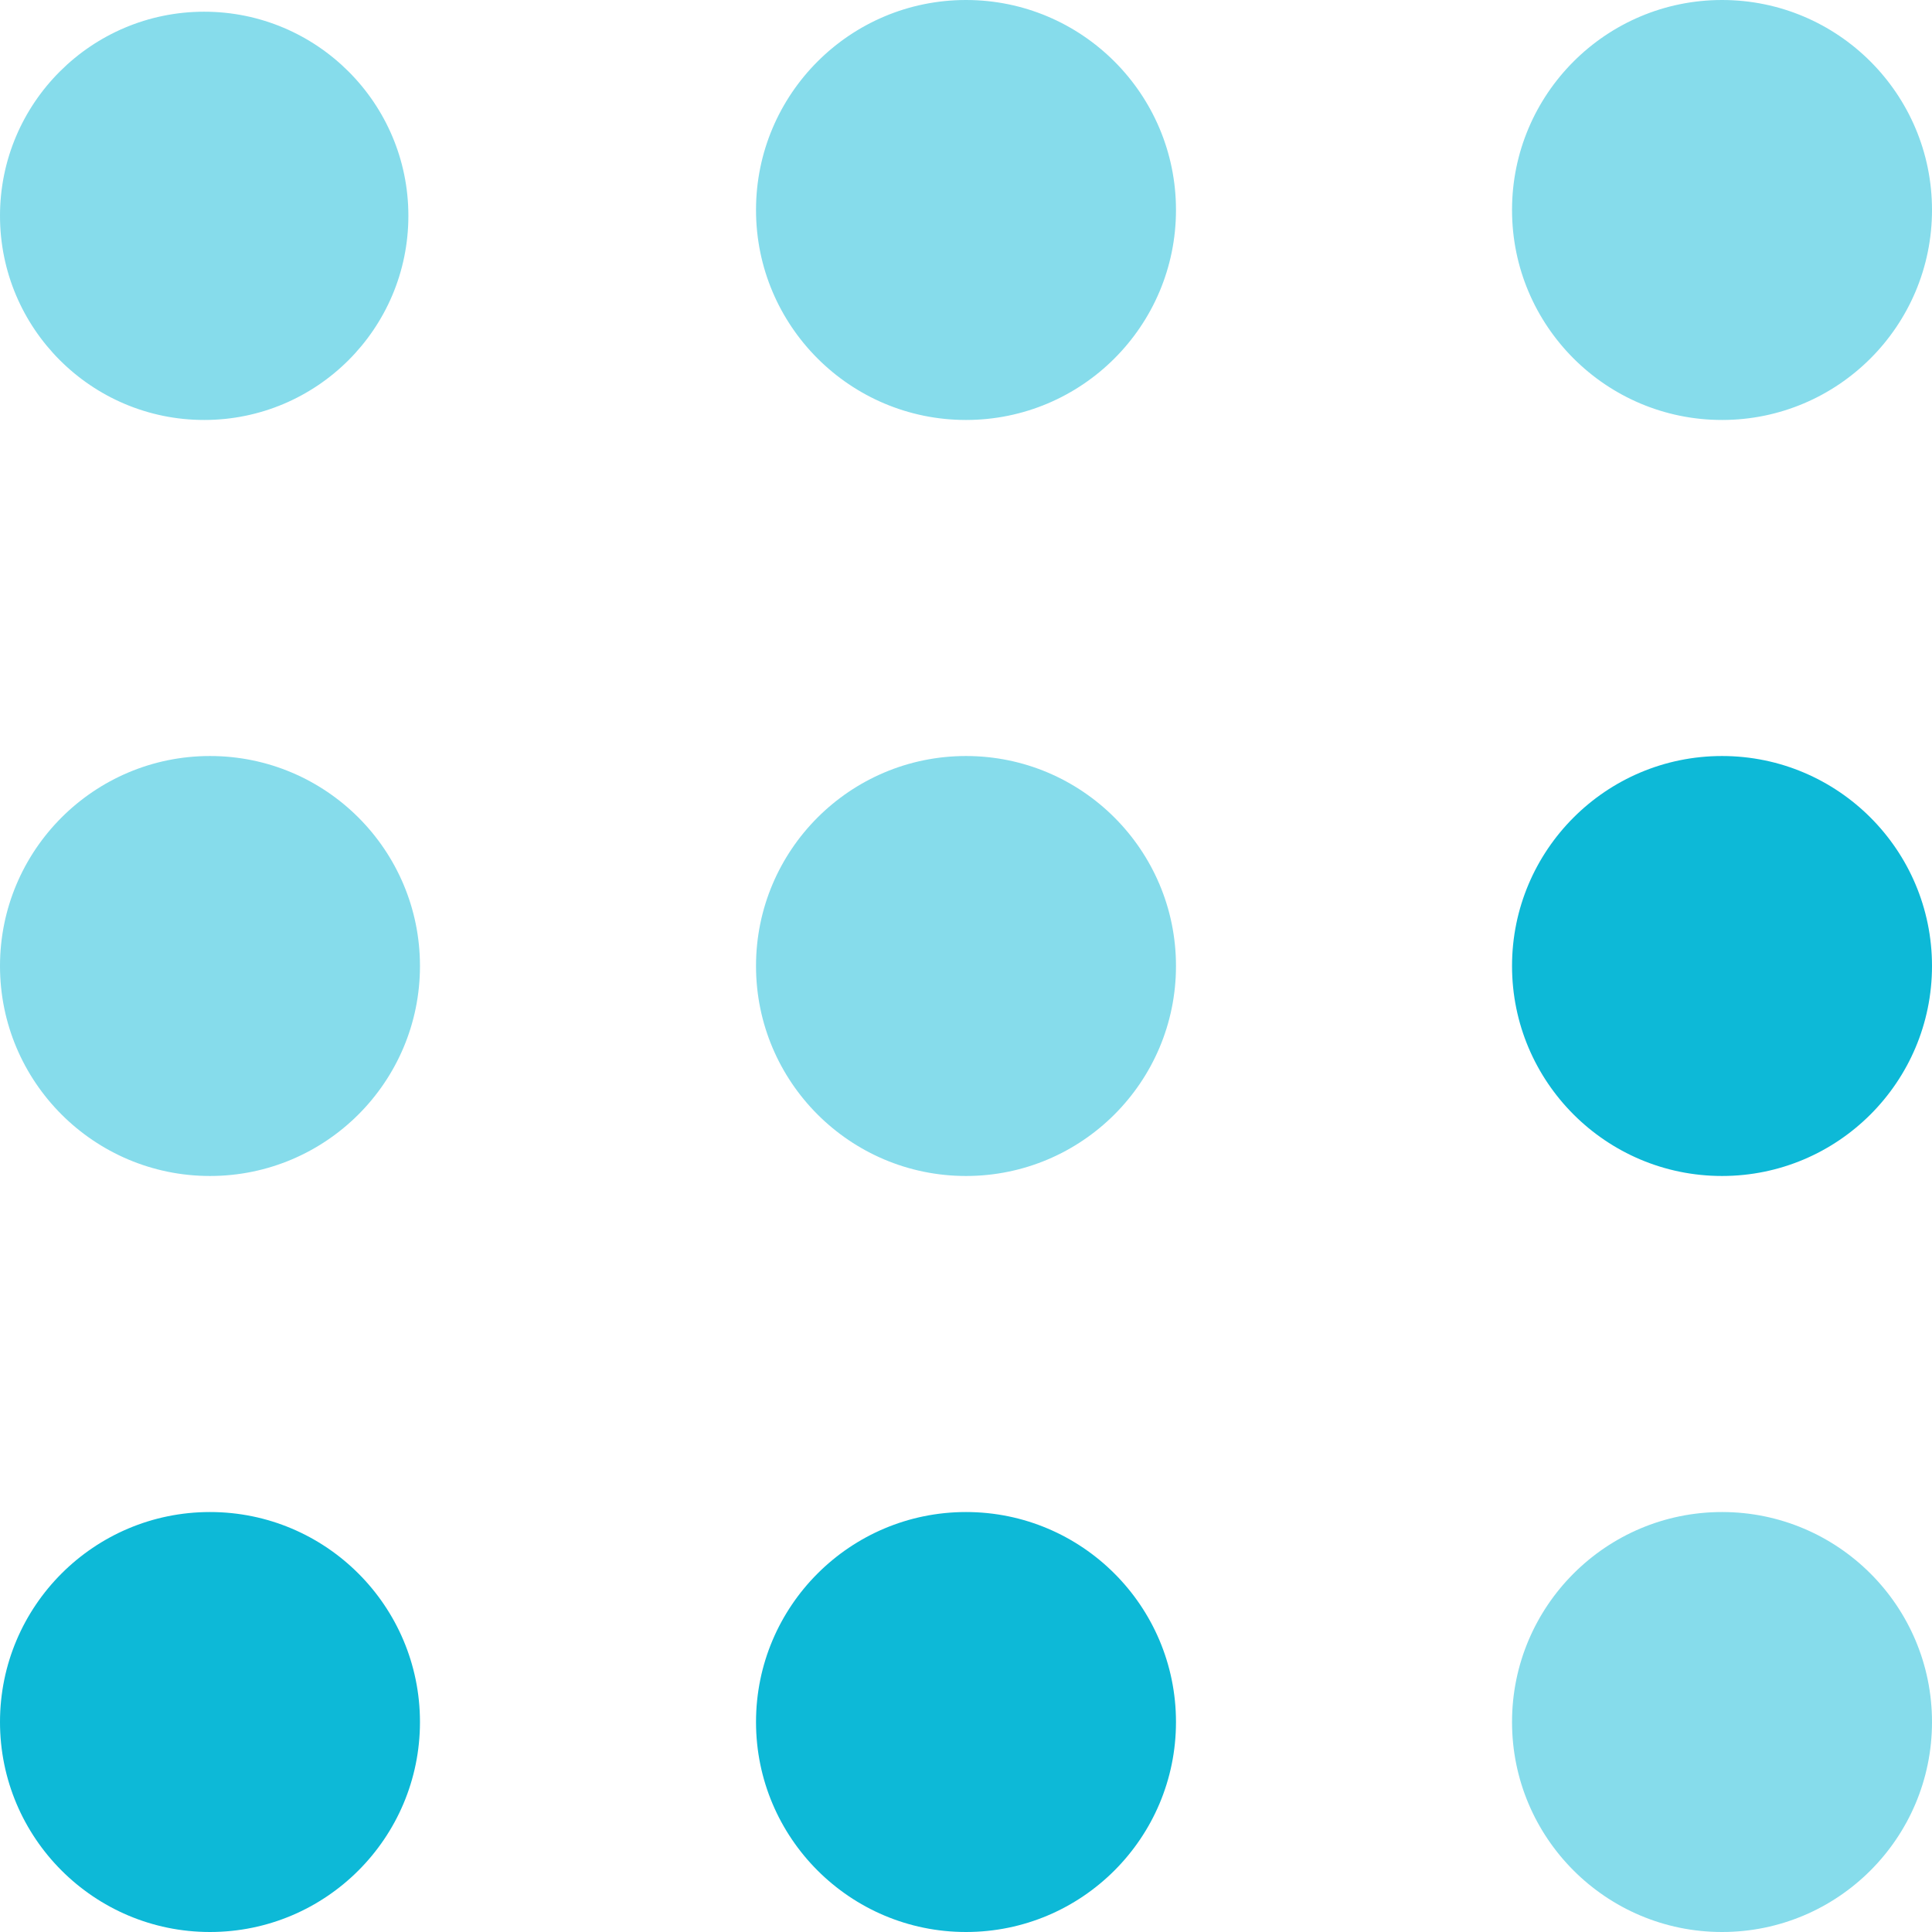 <svg xmlns="http://www.w3.org/2000/svg" style="isolation:isolate" width="16" height="16" viewBox="0 0 16 16">
 <defs>
  <style id="current-color-scheme" type="text/css">
   .ColorScheme-Text { color:#0db9d7; } .ColorScheme-Highlight { color:#5294e2; }
  </style>
  <linearGradient id="arrongin" x1="0%" x2="0%" y1="0%" y2="100%">
   <stop offset="0%" style="stop-color:#dd9b44; stop-opacity:1"/>
   <stop offset="100%" style="stop-color:#ad6c16; stop-opacity:1"/>
  </linearGradient>
  <linearGradient id="aurora" x1="0%" x2="0%" y1="0%" y2="100%">
   <stop offset="0%" style="stop-color:#09D4DF; stop-opacity:1"/>
   <stop offset="100%" style="stop-color:#9269F4; stop-opacity:1"/>
  </linearGradient>
  <linearGradient id="fitdance" x1="0%" x2="0%" y1="0%" y2="100%">
   <stop offset="0%" style="stop-color:#1AD6AB; stop-opacity:1"/>
   <stop offset="100%" style="stop-color:#329DB6; stop-opacity:1"/>
  </linearGradient>
  <linearGradient id="oomox" x1="0%" x2="0%" y1="0%" y2="100%">
   <stop offset="0%" style="stop-color:#efefe7; stop-opacity:1"/>
   <stop offset="100%" style="stop-color:#8f8f8b; stop-opacity:1"/>
  </linearGradient>
  <linearGradient id="rainblue" x1="0%" x2="0%" y1="0%" y2="100%">
   <stop offset="0%" style="stop-color:#00F260; stop-opacity:1"/>
   <stop offset="100%" style="stop-color:#0575E6; stop-opacity:1"/>
  </linearGradient>
  <linearGradient id="sunrise" x1="0%" x2="0%" y1="0%" y2="100%">
   <stop offset="0%" style="stop-color: #FF8501; stop-opacity:1"/>
   <stop offset="100%" style="stop-color: #FFCB01; stop-opacity:1"/>
  </linearGradient>
  <linearGradient id="telinkrin" x1="0%" x2="0%" y1="0%" y2="100%">
   <stop offset="0%" style="stop-color: #b2ced6; stop-opacity:1"/>
   <stop offset="100%" style="stop-color: #6da5b7; stop-opacity:1"/>
  </linearGradient>
  <linearGradient id="60spsycho" x1="0%" x2="0%" y1="0%" y2="100%">
   <stop offset="0%" style="stop-color: #df5940; stop-opacity:1"/>
   <stop offset="25%" style="stop-color: #d8d15f; stop-opacity:1"/>
   <stop offset="50%" style="stop-color: #e9882a; stop-opacity:1"/>
   <stop offset="100%" style="stop-color: #279362; stop-opacity:1"/>
  </linearGradient>
  <linearGradient id="90ssummer" x1="0%" x2="0%" y1="0%" y2="100%">
   <stop offset="0%" style="stop-color: #f618c7; stop-opacity:1"/>
   <stop offset="20%" style="stop-color: #94ffab; stop-opacity:1"/>
   <stop offset="50%" style="stop-color: #fbfd54; stop-opacity:1"/>
   <stop offset="100%" style="stop-color: #0f83ae; stop-opacity:1"/>
  </linearGradient>
  <clipPath id="_clipPath_CkA12Y0DVcp4zDQY2sXUcydYvDfuMCCw">
   <rect width="16" height="16"/>
  </clipPath>
 </defs>
 <g clip-path="url(#_clipPath_CkA12Y0DVcp4zDQY2sXUcydYvDfuMCCw)">
  <rect style="fill:currentColor" class="ColorScheme-Text" fill-opacity="0" width="16" height="16"/>
  <path style="fill:currentColor" class="ColorScheme-Text" fill-rule="evenodd" d="M 12.522 8 C 12.522 7.04 13.301 6.261 14.261 6.261 C 15.221 6.261 16 7.04 16 8 C 16 8.96 15.221 9.739 14.261 9.739 C 13.301 9.739 12.522 8.96 12.522 8 L 12.522 8 Z M 6.261 14.261 C 6.261 13.301 7.04 12.522 8 12.522 C 8.96 12.522 9.739 13.301 9.739 14.261 C 9.739 15.221 8.96 16 8 16 C 7.04 16 6.261 15.221 6.261 14.261 L 6.261 14.261 Z M 0 14.261 C 0 13.301 0.779 12.522 1.739 12.522 C 2.699 12.522 3.478 13.301 3.478 14.261 C 3.478 15.221 2.699 16 1.739 16 C 0.779 16 0 15.221 0 14.261 Z"/>
  <g opacity=".5">
   <path style="fill:currentColor" class="ColorScheme-Text" fill-rule="evenodd" d="M 6.261 8 C 6.261 7.04 7.04 6.261 8 6.261 C 8.96 6.261 9.739 7.04 9.739 8 C 9.739 8.96 8.96 9.739 8 9.739 C 7.04 9.739 6.261 8.96 6.261 8 L 6.261 8 L 6.261 8 L 6.261 8 L 6.261 8 Z M 0 8 C 0 7.04 0.779 6.261 1.739 6.261 C 2.699 6.261 3.478 7.04 3.478 8 C 3.478 8.96 2.699 9.739 1.739 9.739 C 0.779 9.739 0 8.96 0 8 L 0 8 L 0 8 L 0 8 L 0 8 Z M 6.261 1.739 C 6.261 0.779 7.04 0 8 0 C 8.96 0 9.739 0.779 9.739 1.739 C 9.739 2.699 8.96 3.478 8 3.478 C 7.04 3.478 6.261 2.699 6.261 1.739 L 6.261 1.739 L 6.261 1.739 L 6.261 1.739 Z M 0 1.787 C 0 0.854 0.758 0.097 1.691 0.097 C 2.624 0.097 3.382 0.854 3.382 1.787 C 3.382 2.721 2.624 3.478 1.691 3.478 C 0.758 3.478 0 2.721 0 1.787 L 0 1.787 L 0 1.787 Z M 12.522 1.739 C 12.522 0.779 13.301 0 14.261 0 C 15.221 0 16 0.779 16 1.739 C 16 2.699 15.221 3.478 14.261 3.478 C 13.301 3.478 12.522 2.699 12.522 1.739 L 12.522 1.739 Z M 12.522 14.261 C 12.522 13.301 13.301 12.522 14.261 12.522 C 15.221 12.522 16 13.301 16 14.261 C 16 15.221 15.221 16 14.261 16 C 13.301 16 12.522 15.221 12.522 14.261 Z"/>
  </g>
 </g>
</svg>
